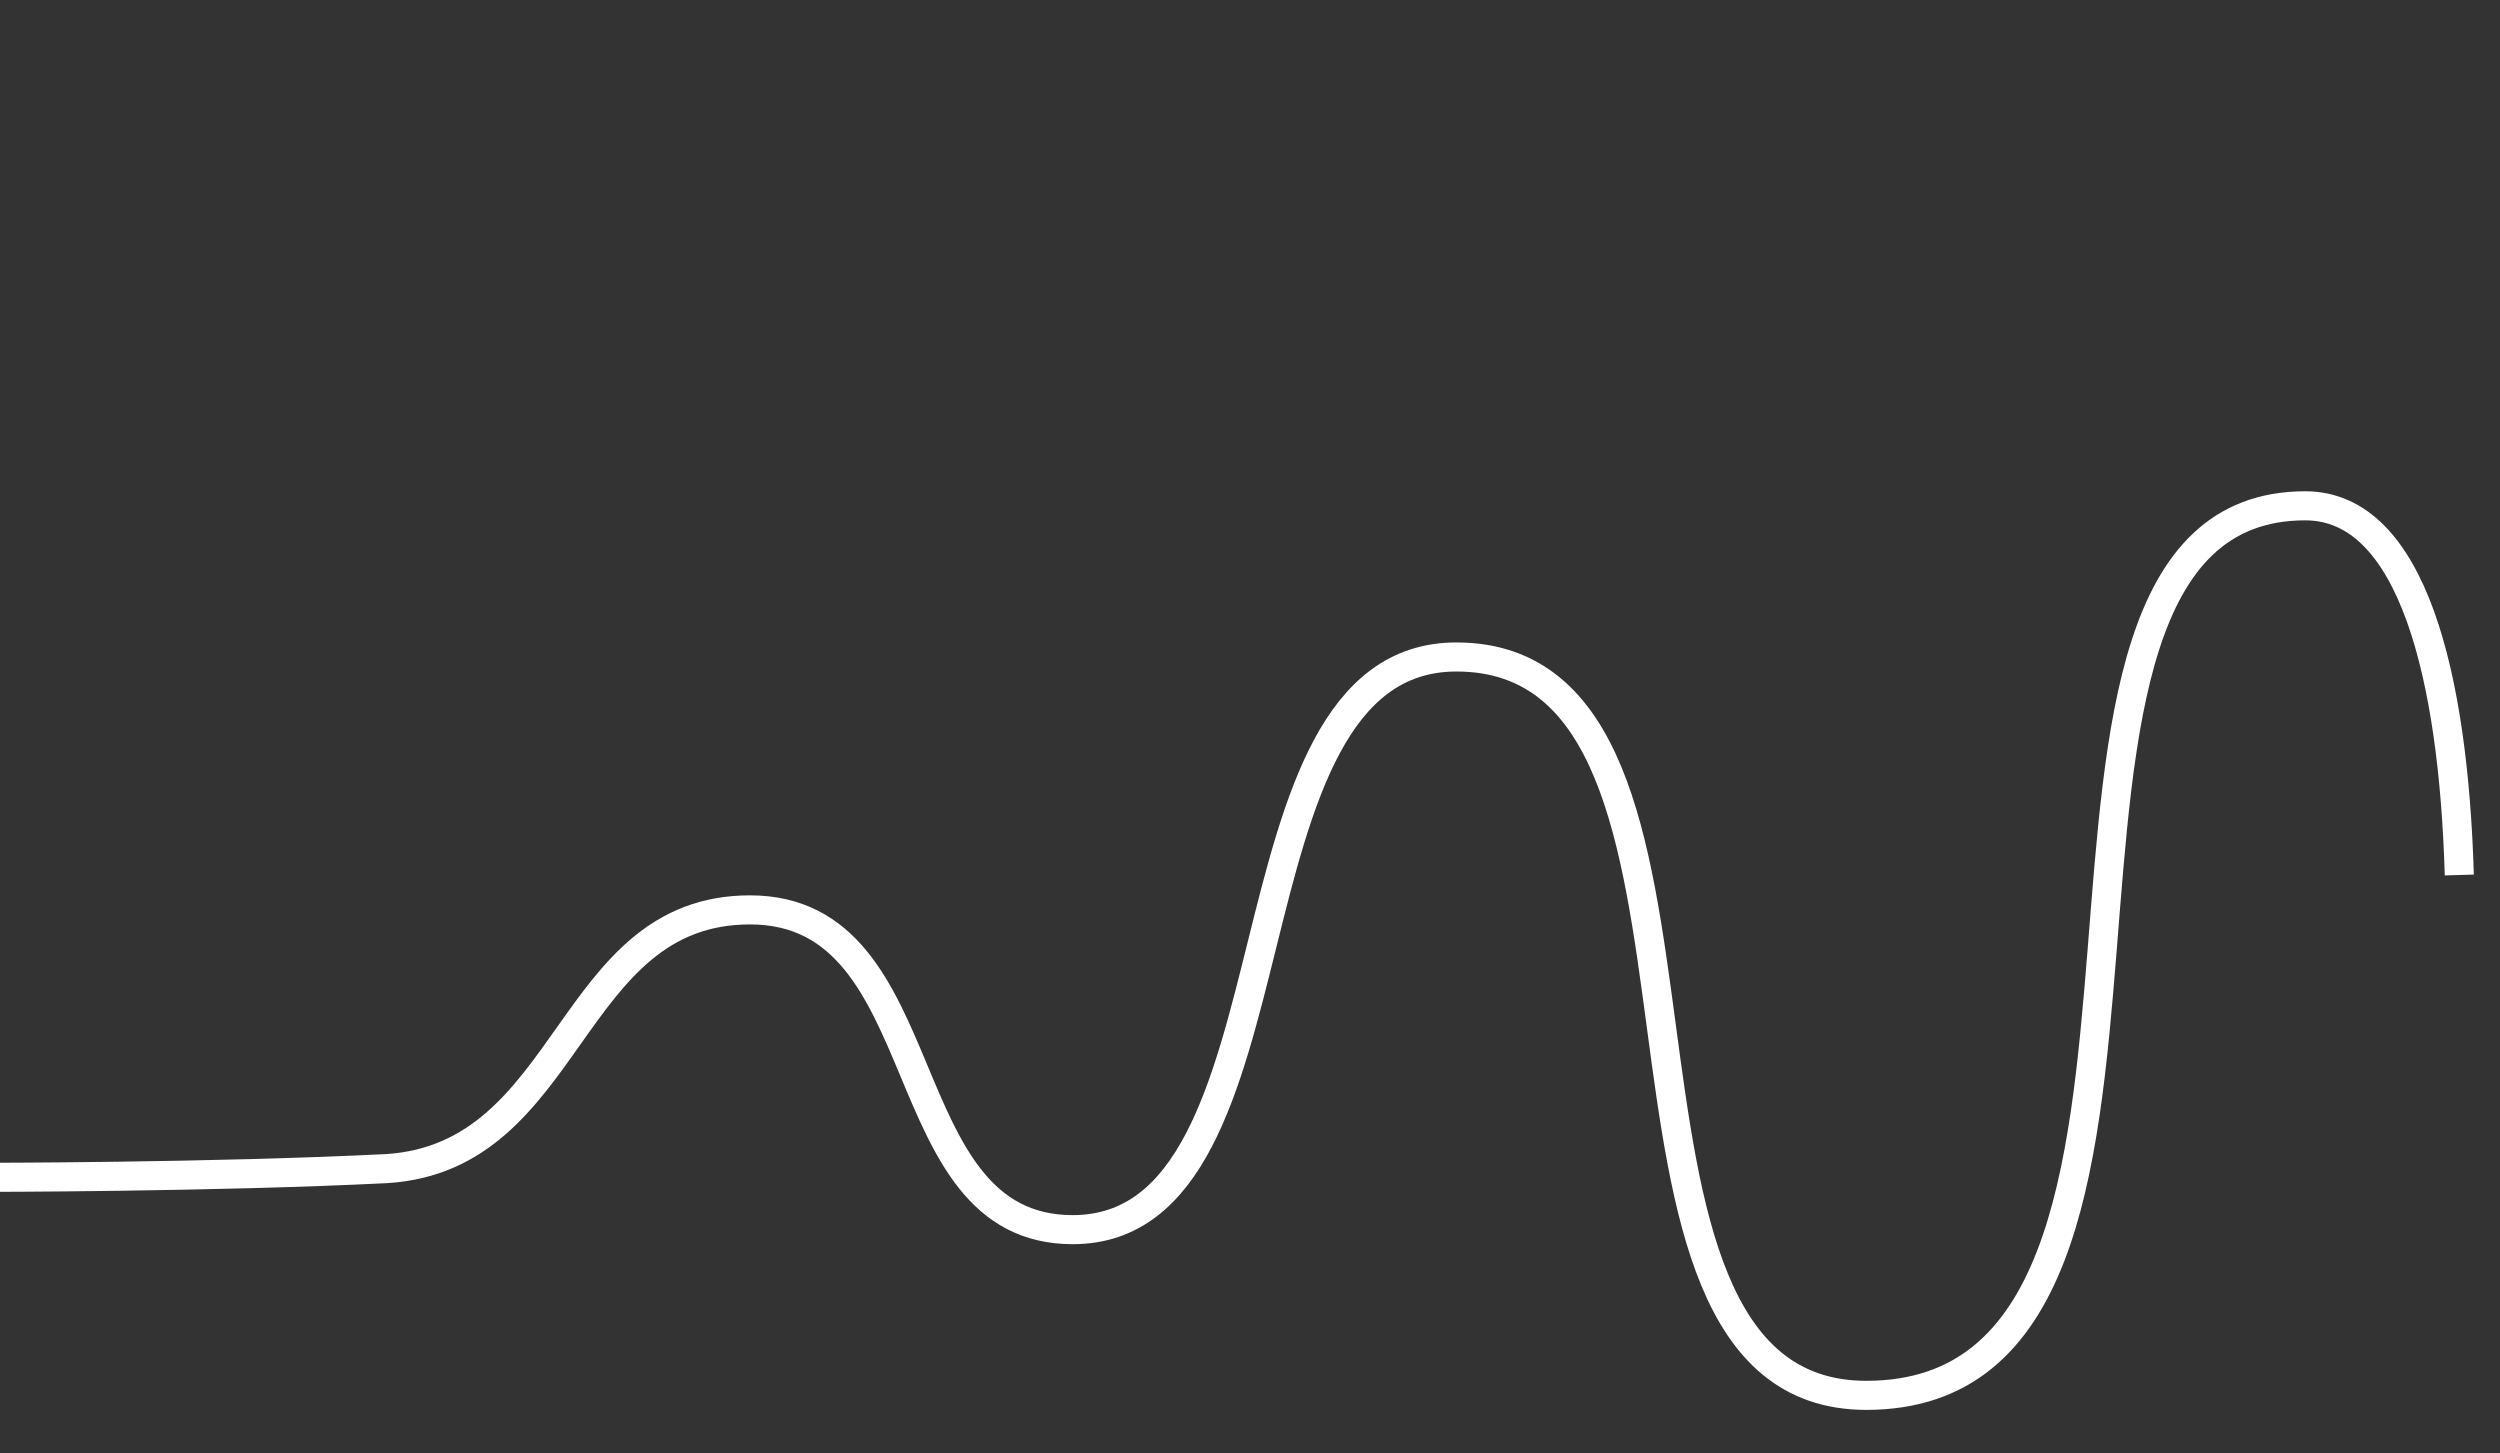 <svg xmlns="http://www.w3.org/2000/svg" width="86" height="50" viewBox="25.5 0 86 50"><rect x="25.5" y="0" width="86" height="50" fill="#333333" stroke="none"/><path d="M110.1 30.1c-0.2-6.8-1.6-12.7-5.3-12.7 -11.9 0-1.7 30.6-15.1 30.6 -10.7 0-3.4-25.4-14.1-25.4 -8.4 0-5 19.7-13.2 19.7 -6.4 0-4.5-11-11.1-11 -6.3 0-6.1 8.5-12.5 8.9 -6 0.3-13.9 0.3-13.9 0.3" style="fill:none;stroke:#FFF"/></svg>
